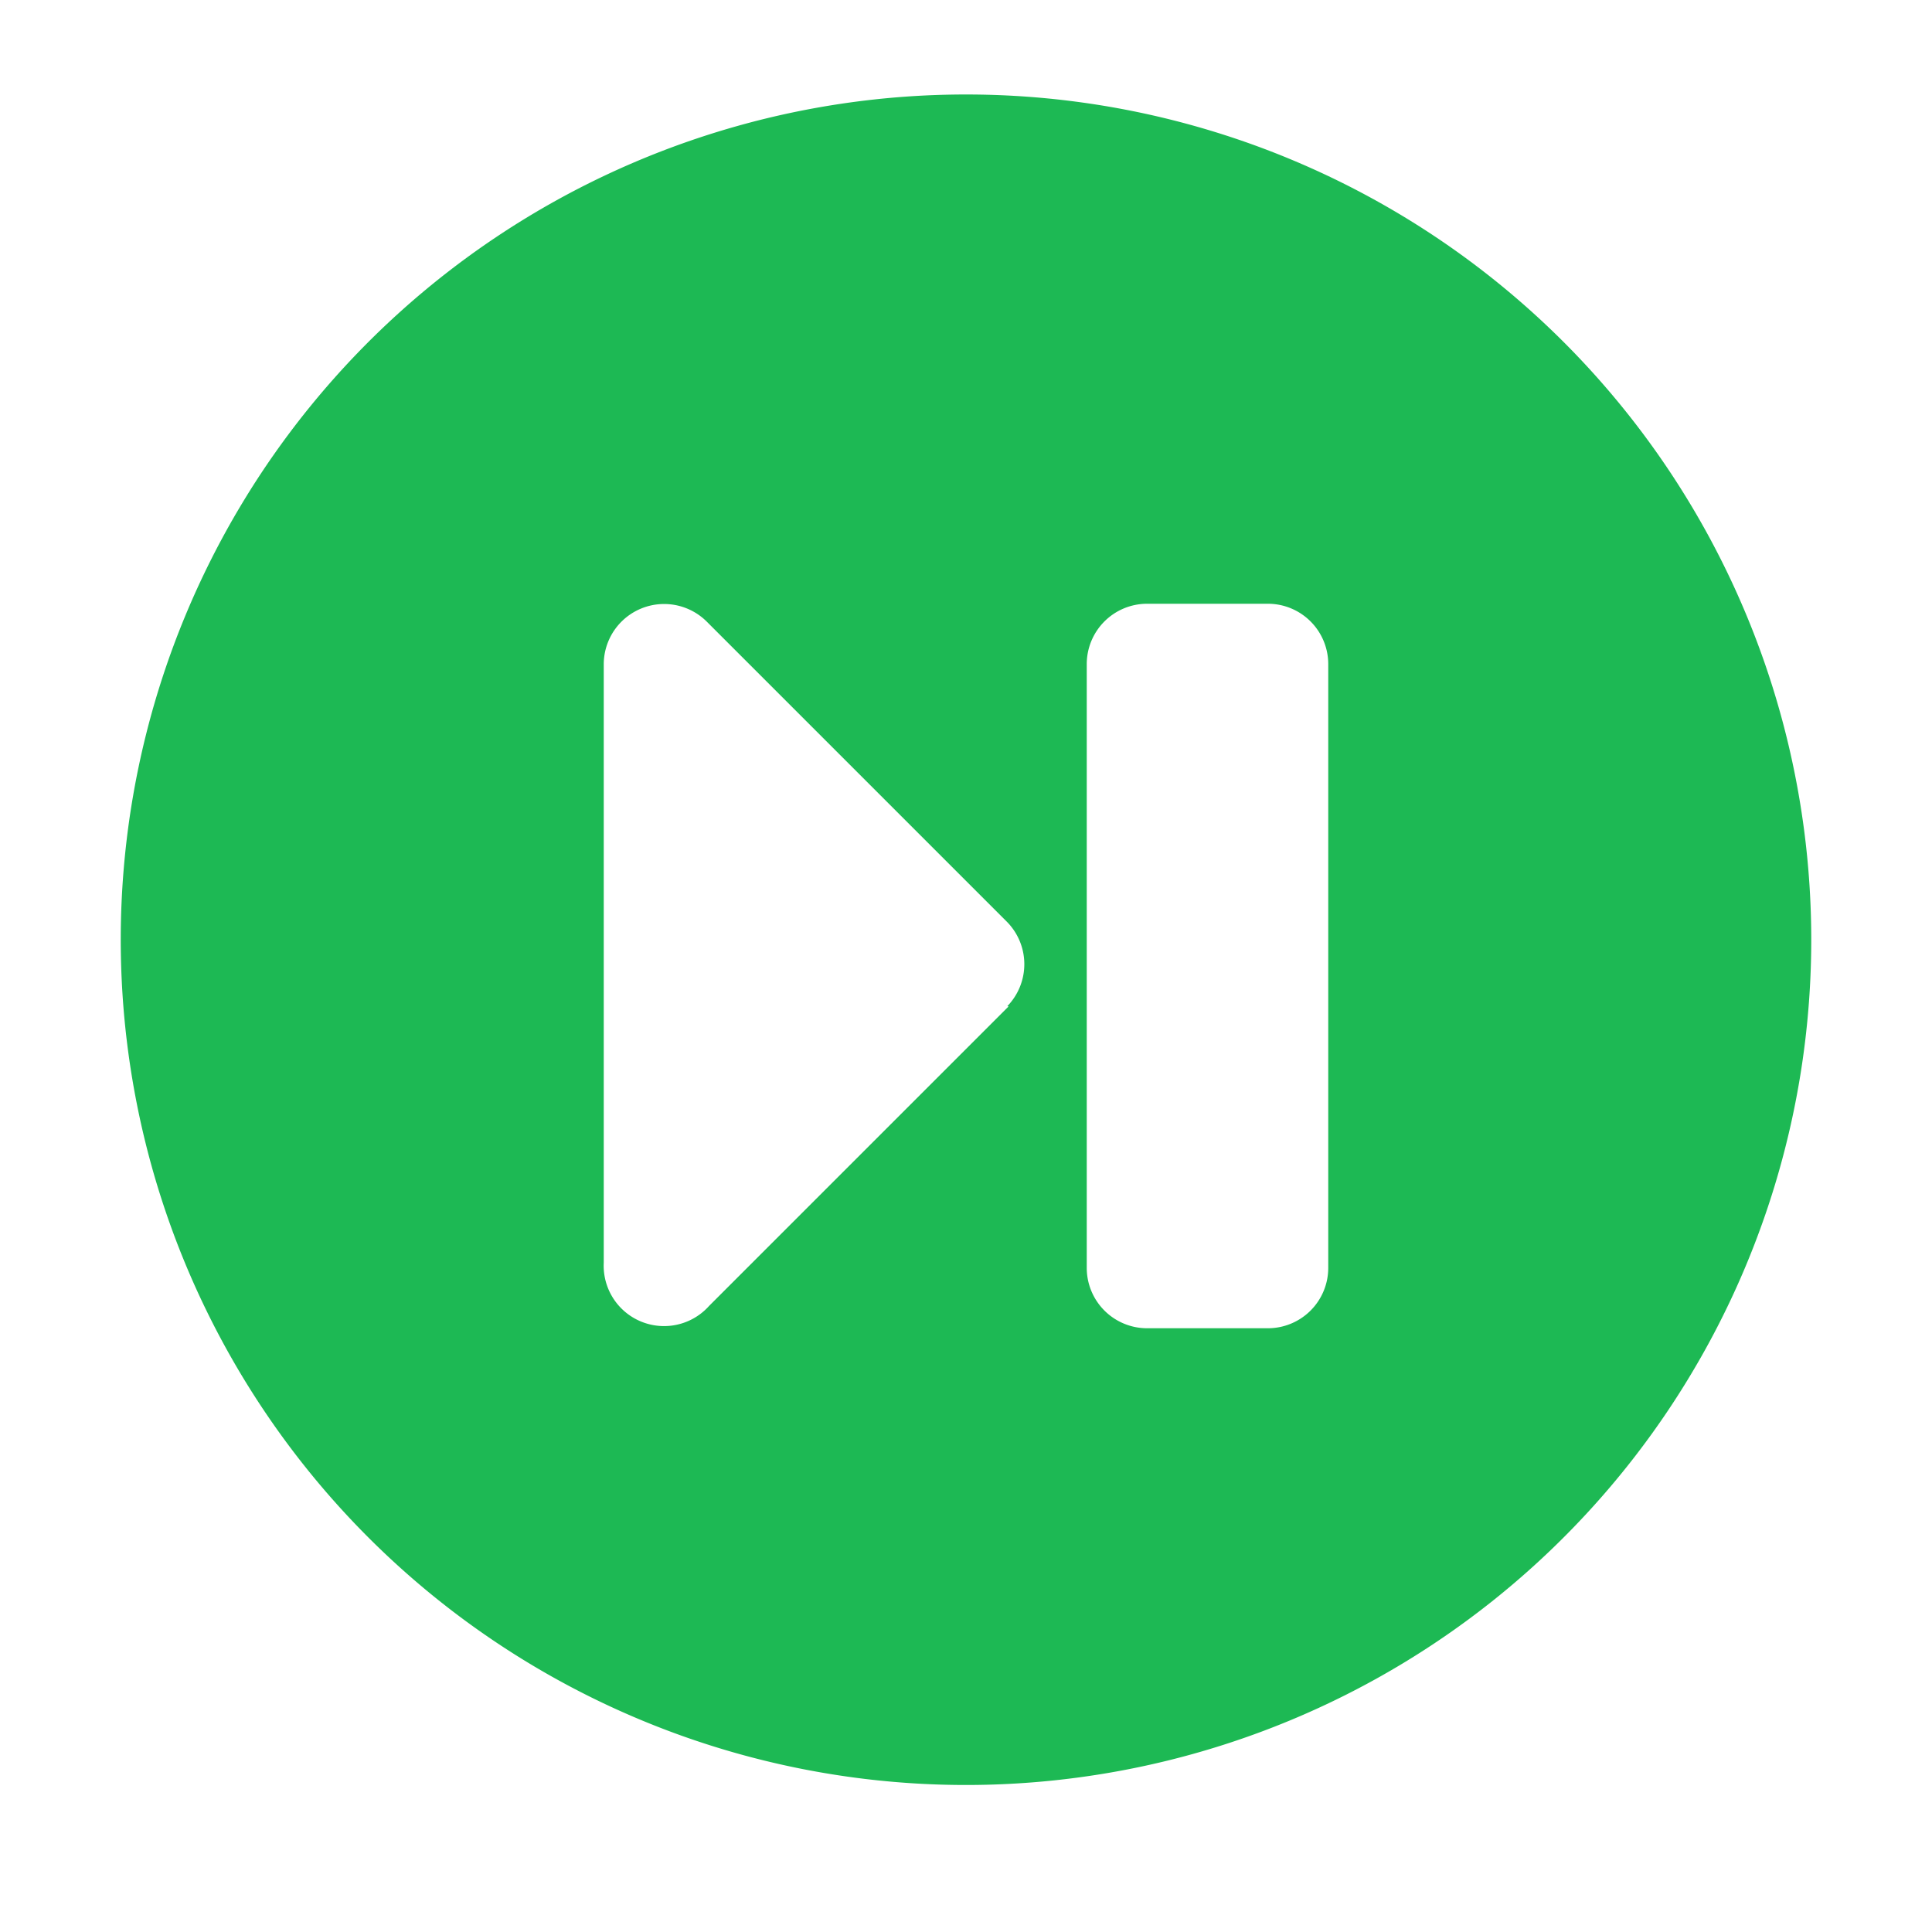 <svg xmlns="http://www.w3.org/2000/svg" viewBox="0 0 64 64" width="64" height="64">
  <path d="M32 3.13a28 28 0 1 0 28 28 28 28 0 0 0-28-28zm1.41 30.21-9.92 9.92A2 2 0 0 1 20 41.83V22a2 2 0 0 1 3.41-1.41l9.92 9.92a2 2 0 0 1 .04 2.82zM44 42a2 2 0 0 1-2 2h-4a2 2 0 0 1-2-2V22a2 2 0 0 1 2-2h4a2 2 0 0 1 2 2z" fill="#1DB954"/>
</svg>
